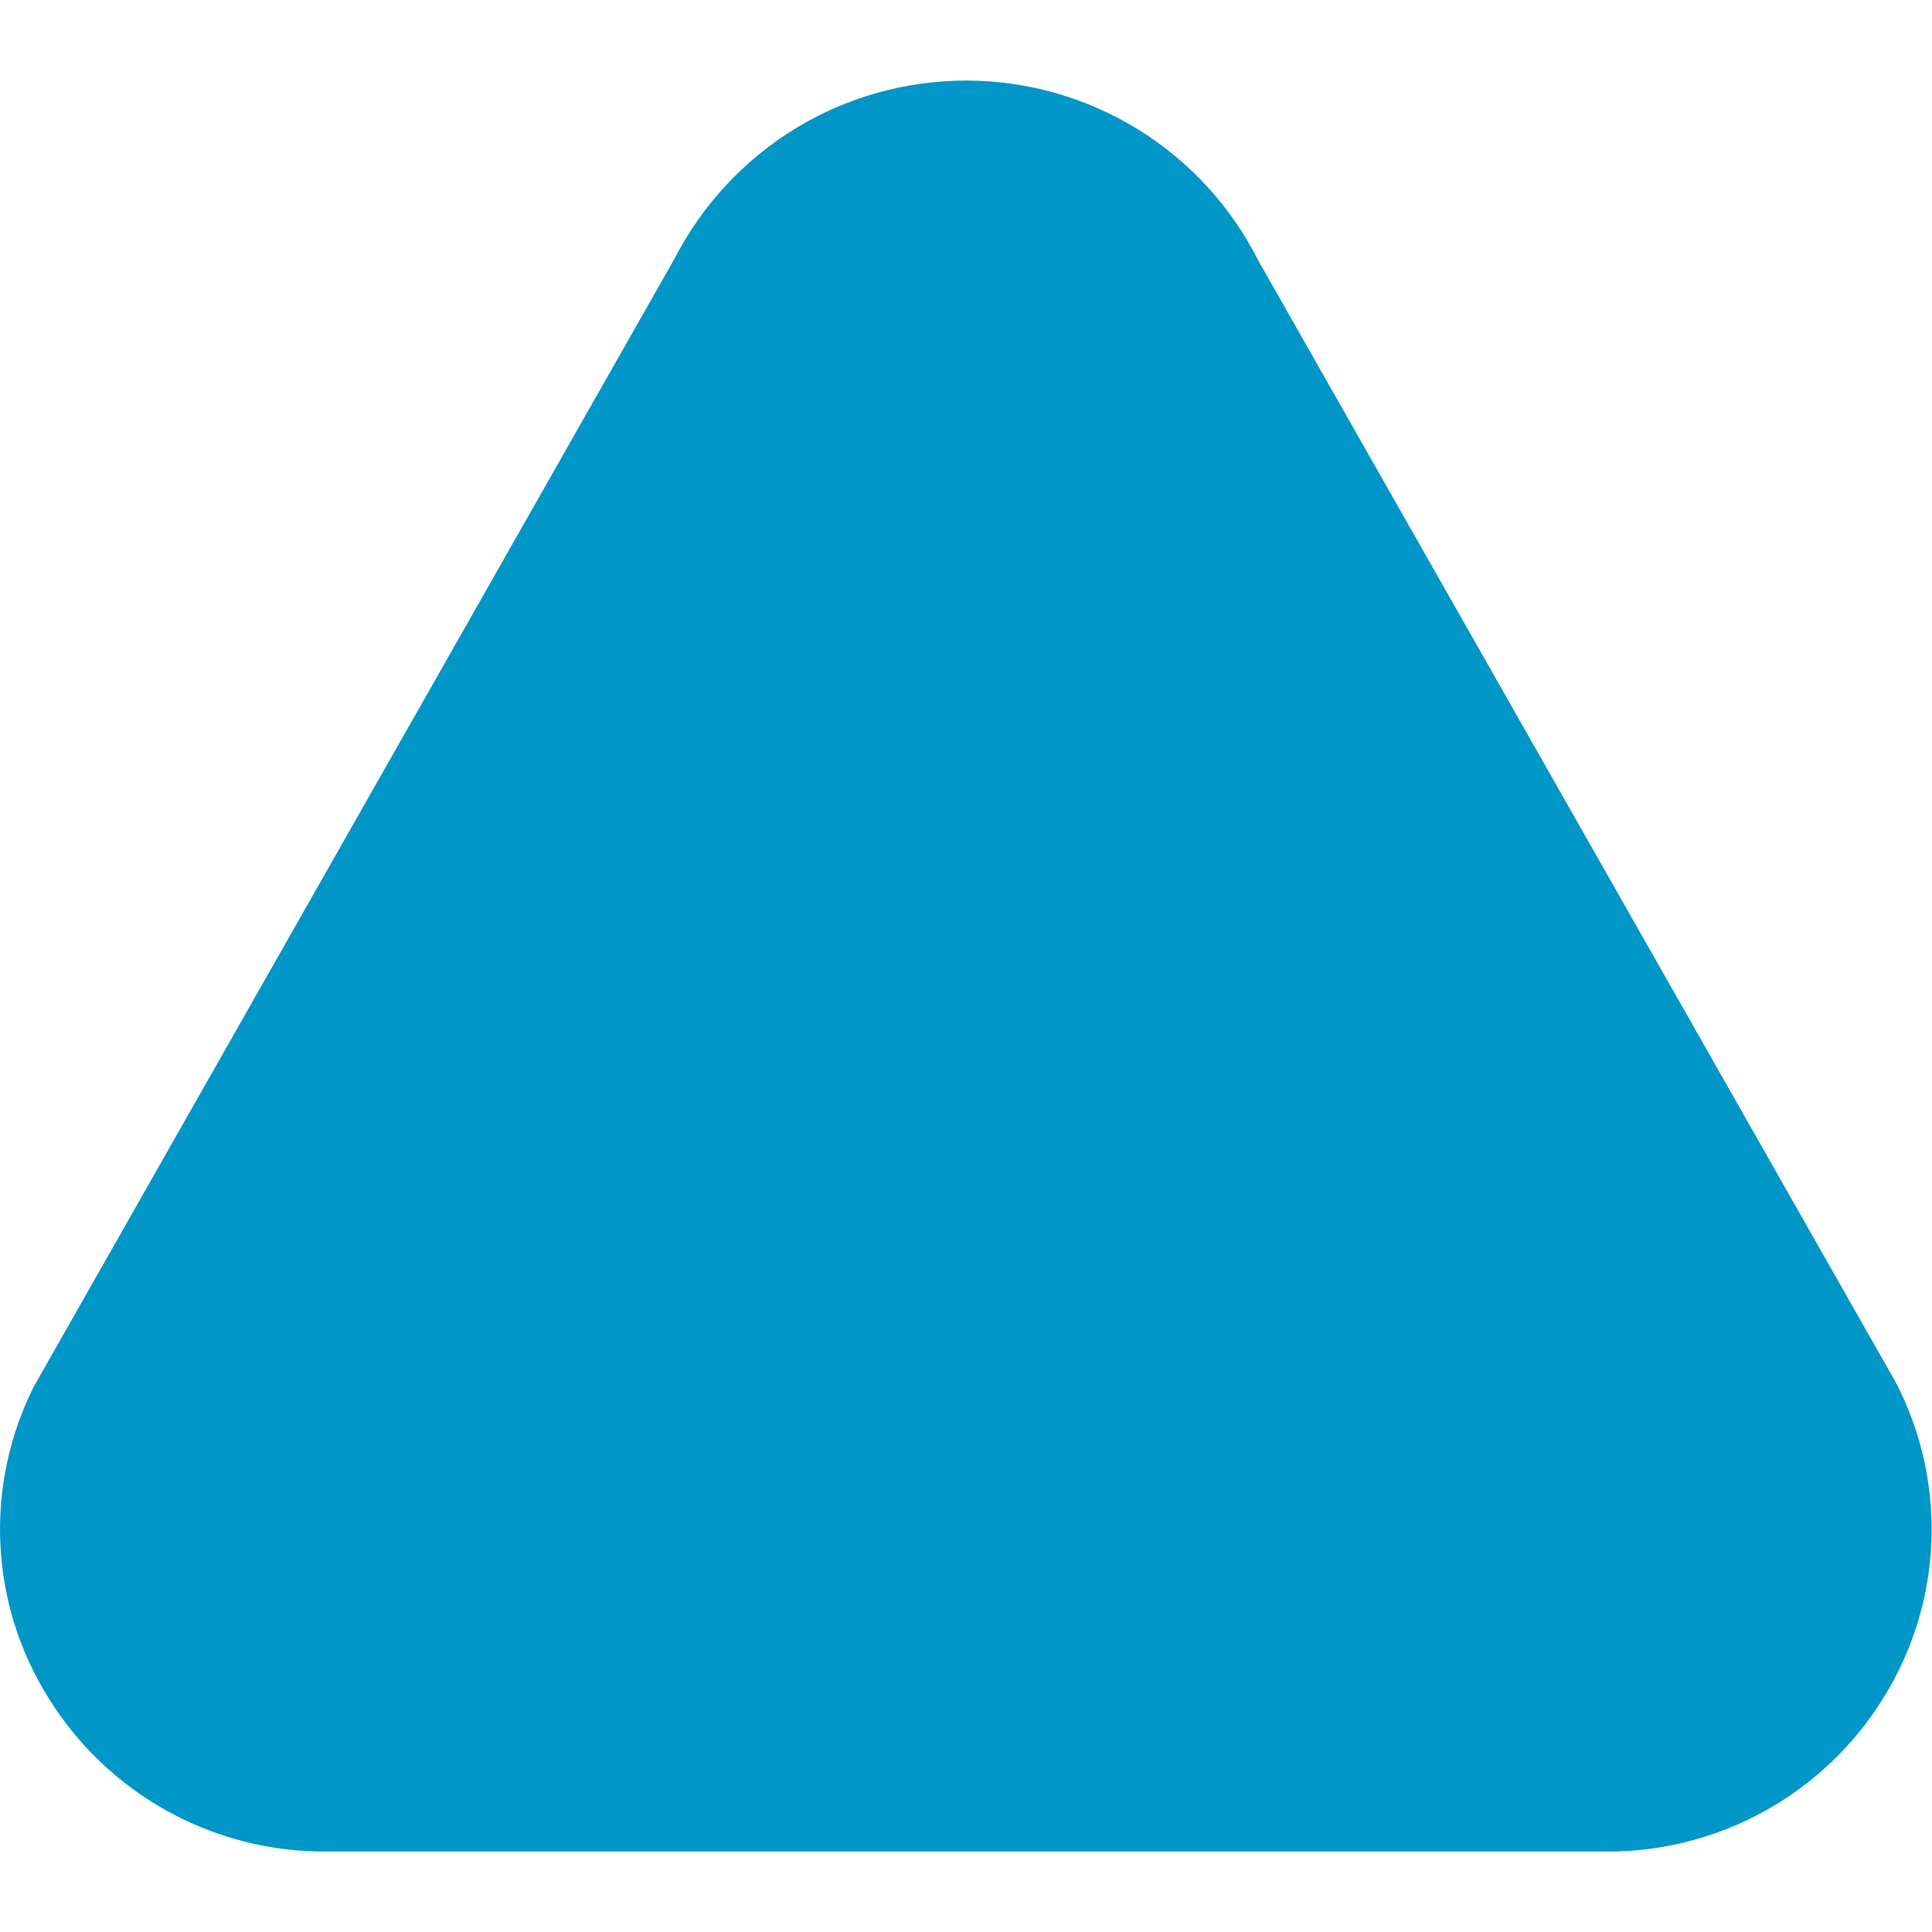 <svg width="20" height="20" viewBox="0 0 20 20" fill="none" xmlns="http://www.w3.org/2000/svg">
<g clip-path="url(#clip0_92_80)">
<path d="M16.623 19.167H3.377C2.801 19.171 2.234 19.026 1.73 18.747C1.226 18.468 0.803 18.064 0.5 17.574C0.201 17.096 0.03 16.549 0.004 15.986C-0.023 15.422 0.096 14.862 0.348 14.357L6.983 2.677C7.269 2.121 7.703 1.654 8.237 1.328C8.772 1.003 9.386 0.832 10.012 0.834C10.638 0.836 11.251 1.012 11.783 1.341C12.315 1.67 12.746 2.14 13.027 2.699L19.629 14.317C19.891 14.825 20.016 15.392 19.994 15.962C19.971 16.533 19.8 17.089 19.499 17.574C19.197 18.064 18.773 18.468 18.27 18.747C17.766 19.026 17.199 19.171 16.623 19.167Z" fill="#0096C7"/>
</g>
<defs>
<clipPath id="clip0_92_80">
<rect width="20" height="20" fill="white"/>
</clipPath>
</defs>
</svg>
